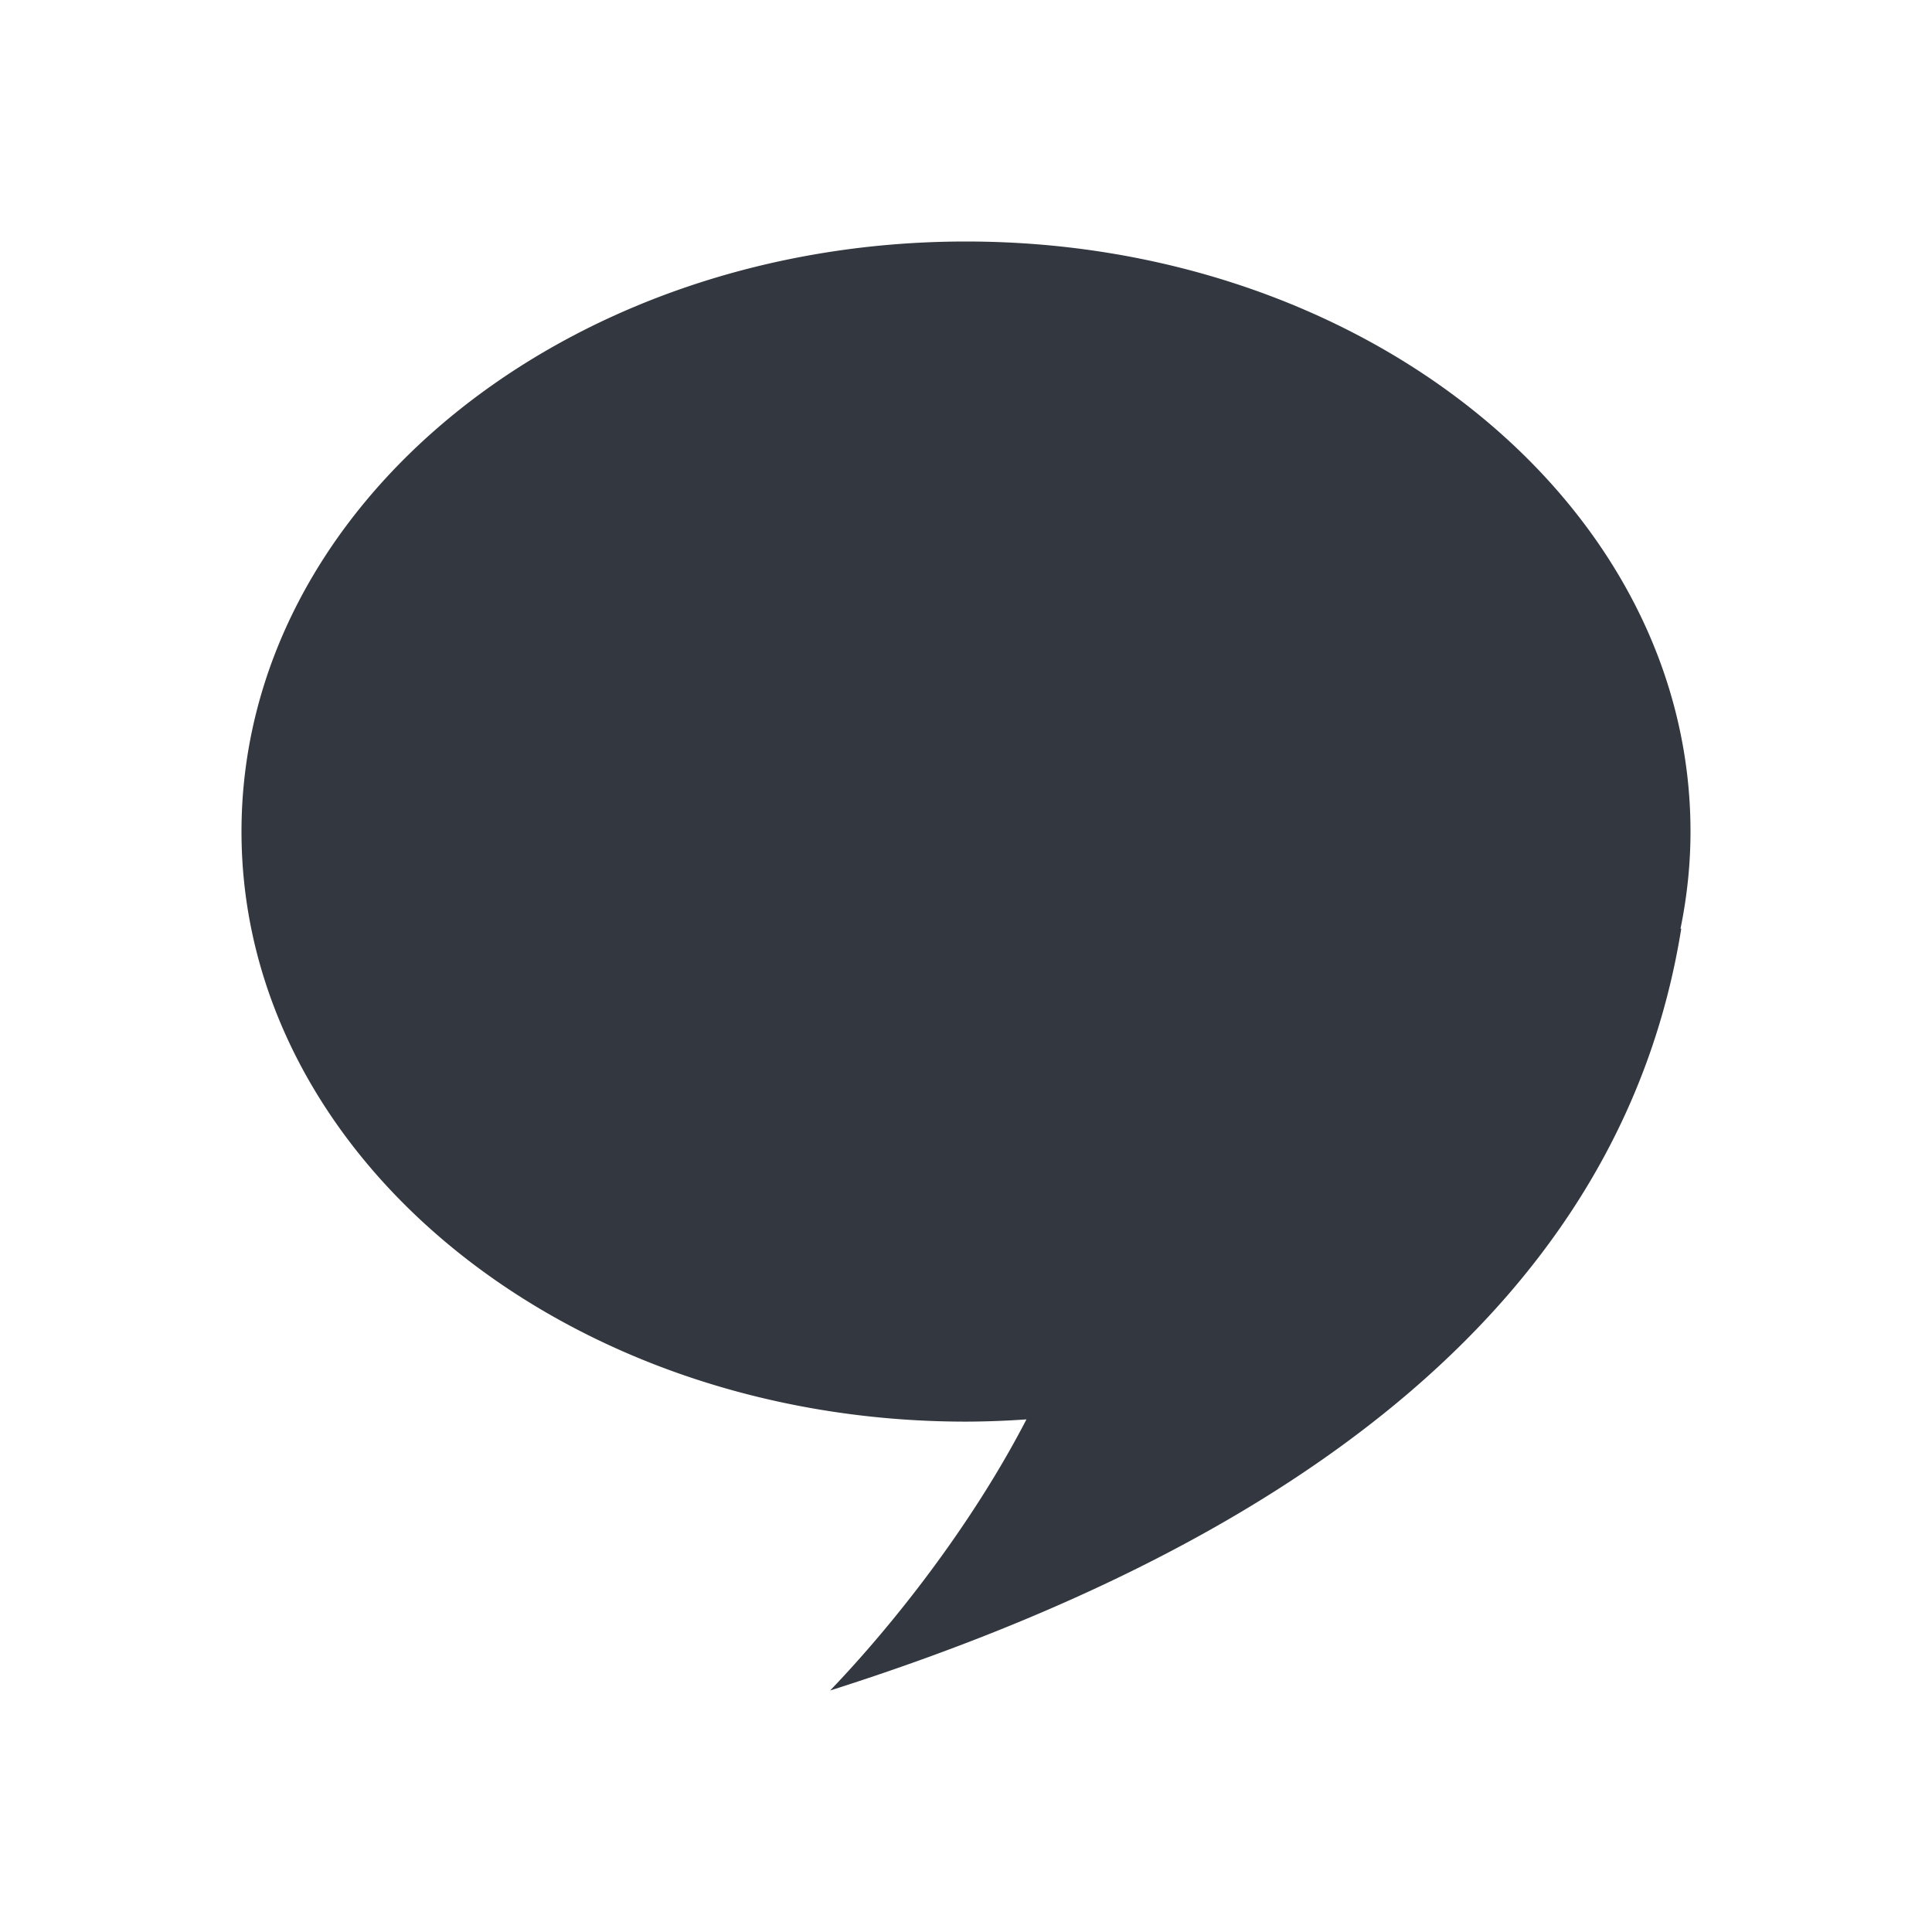 <svg xmlns="http://www.w3.org/2000/svg" width="24" height="24" fill="none" viewBox="0 0 24 24"><path fill="#333740" d="M12 3c4.97 0 9 3.282 9 7.33 0 .411-.044.814-.124 1.206h.009c-.729 4.554-4.682 7.592-10.573 9.464.775-.807 1.755-2.045 2.439-3.368a11 11 0 0 1-.751.028c-4.97 0-9-3.282-9-7.33S7.03 3 12 3"/></svg>